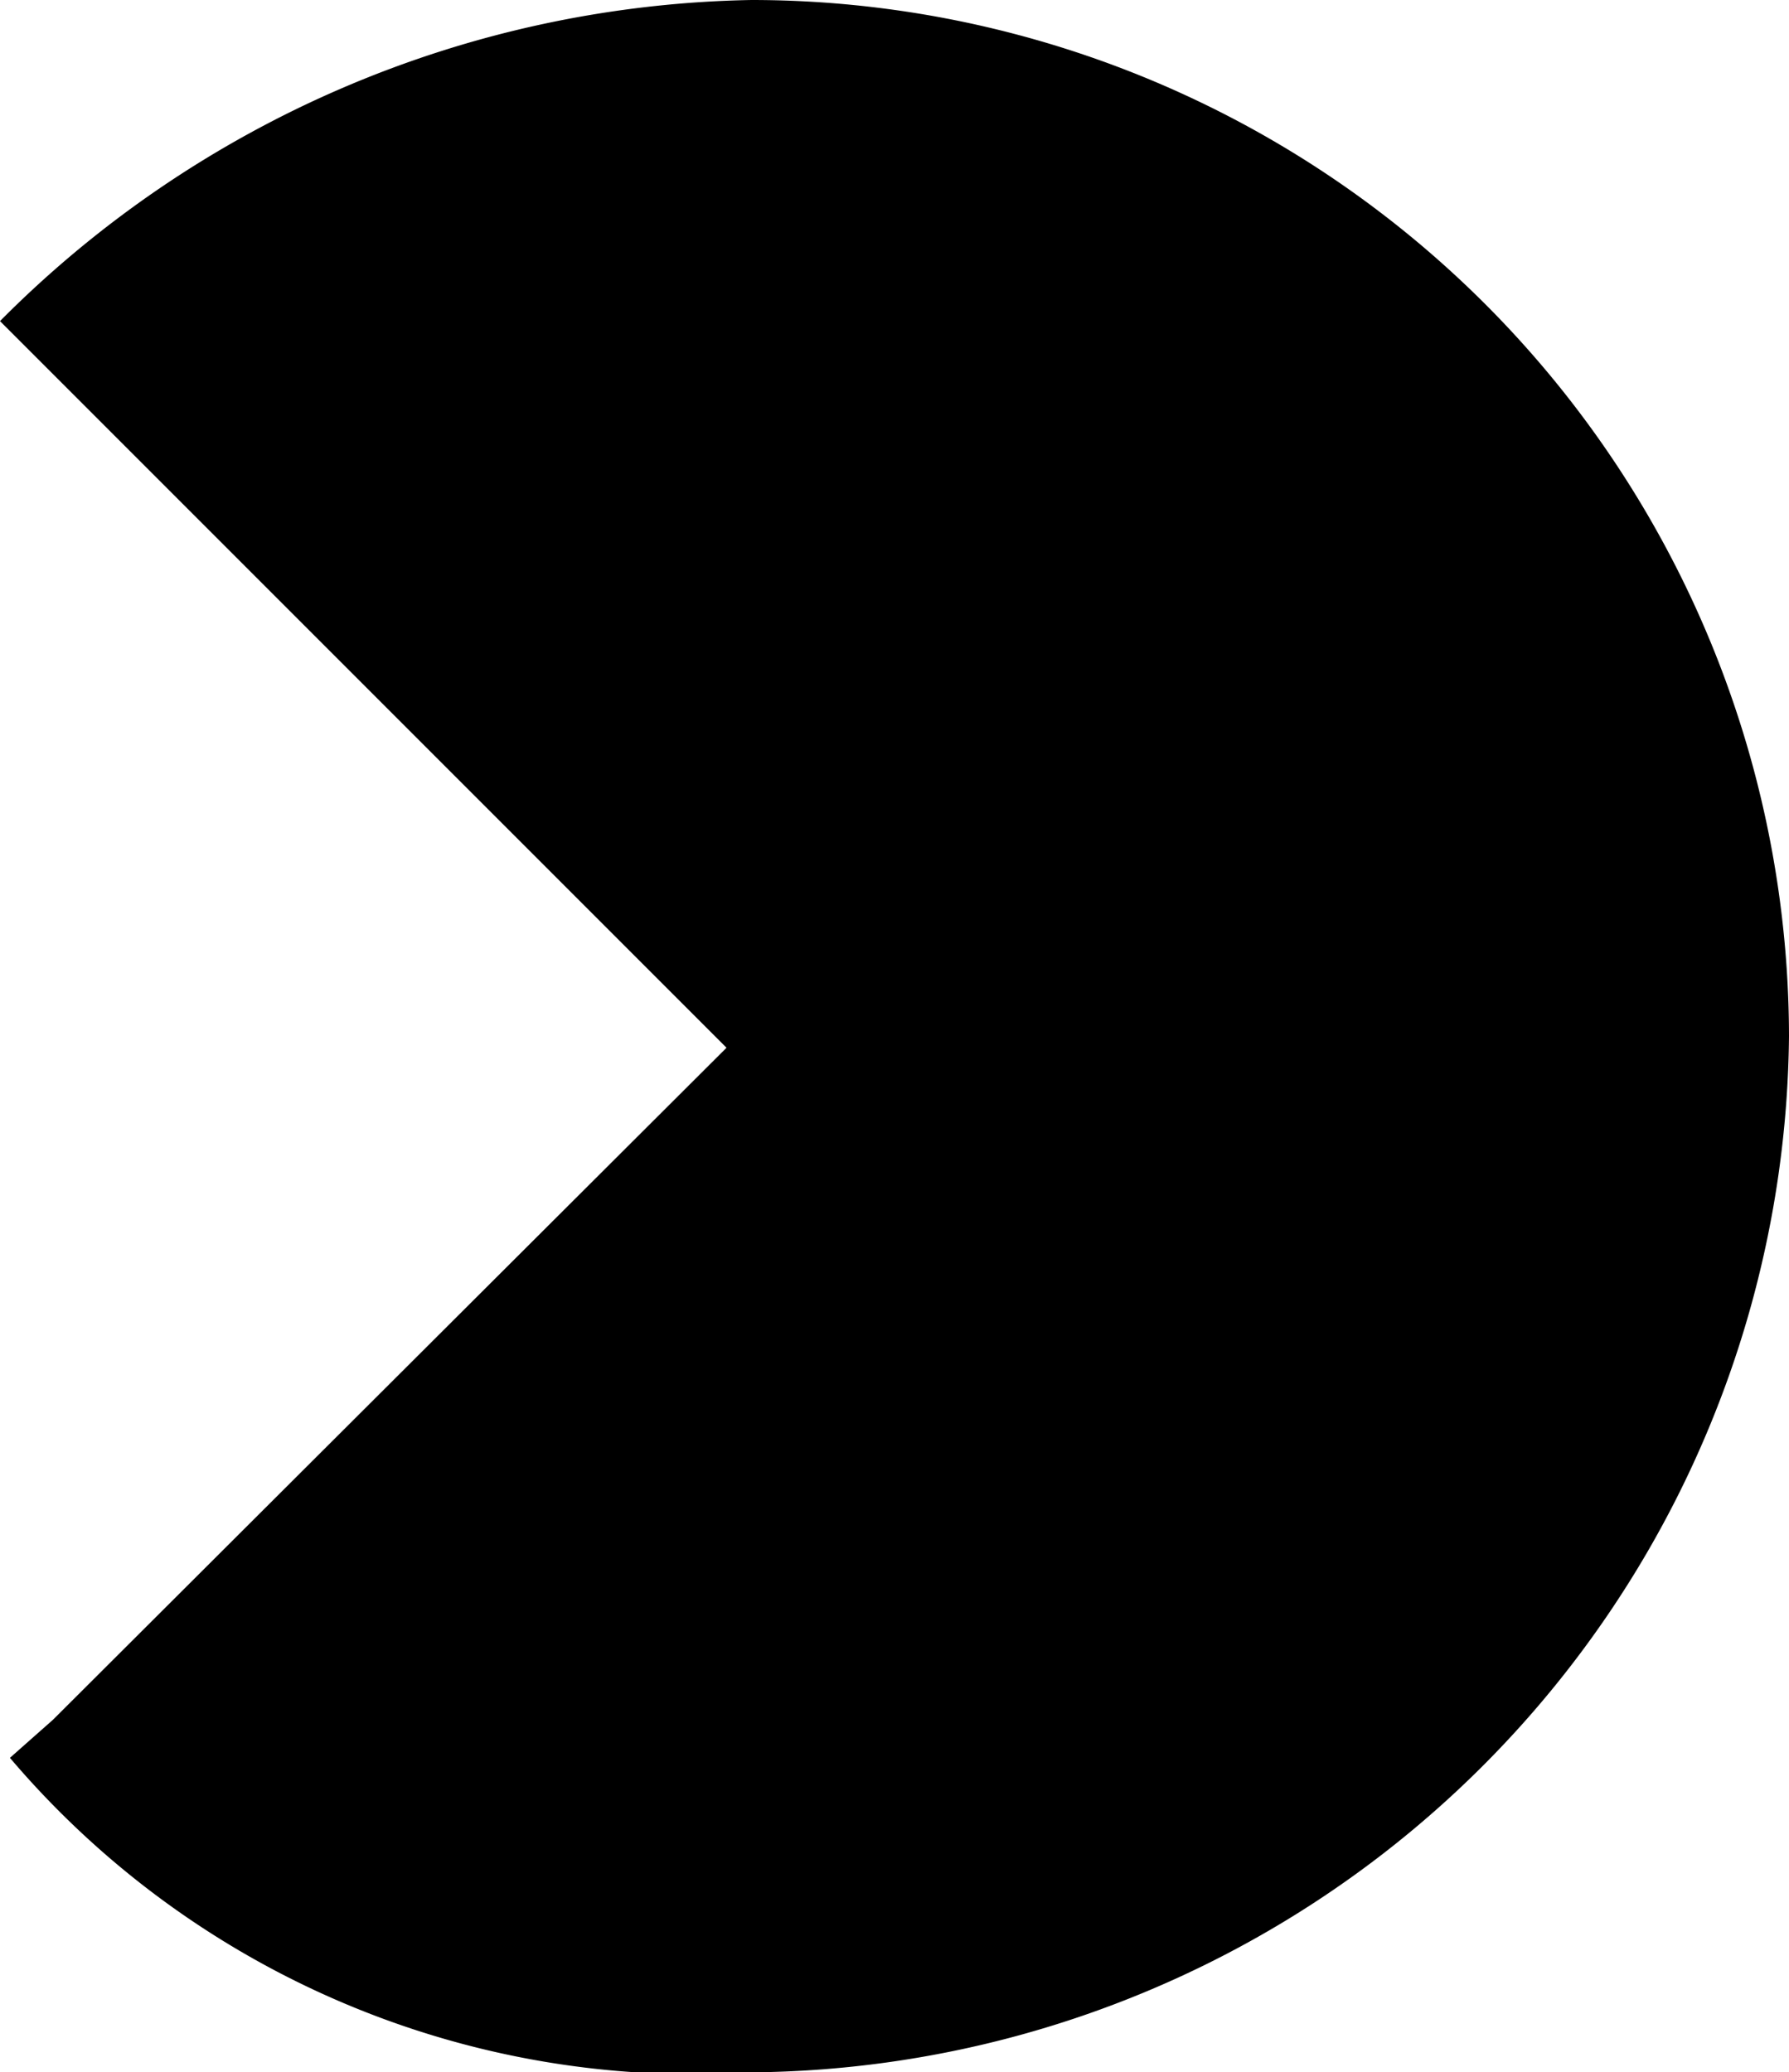 <svg xmlns="http://www.w3.org/2000/svg" viewBox="0 0 10.81 12.52"><g id="ab756077-1414-4ae3-a17a-198a52e37171" data-name="Layer 2"><g id="abe10a52-9bf0-47d0-b9cf-7cfa52aac2b5" data-name="H2A"><g id="a9524303-ea0a-43e0-a821-c877da488b31" data-name="H2A"><path d="M10.81,6.26a6.32,6.32,0,0,1-6.27,6.26,5.42,5.42,0,0,1-4.48-1.9l.26-.23L4.39,6.33,0,1.94A6.56,6.56,0,0,1,4.54,0,6.27,6.27,0,0,1,10.81,6.26Z"/></g></g></g></svg>